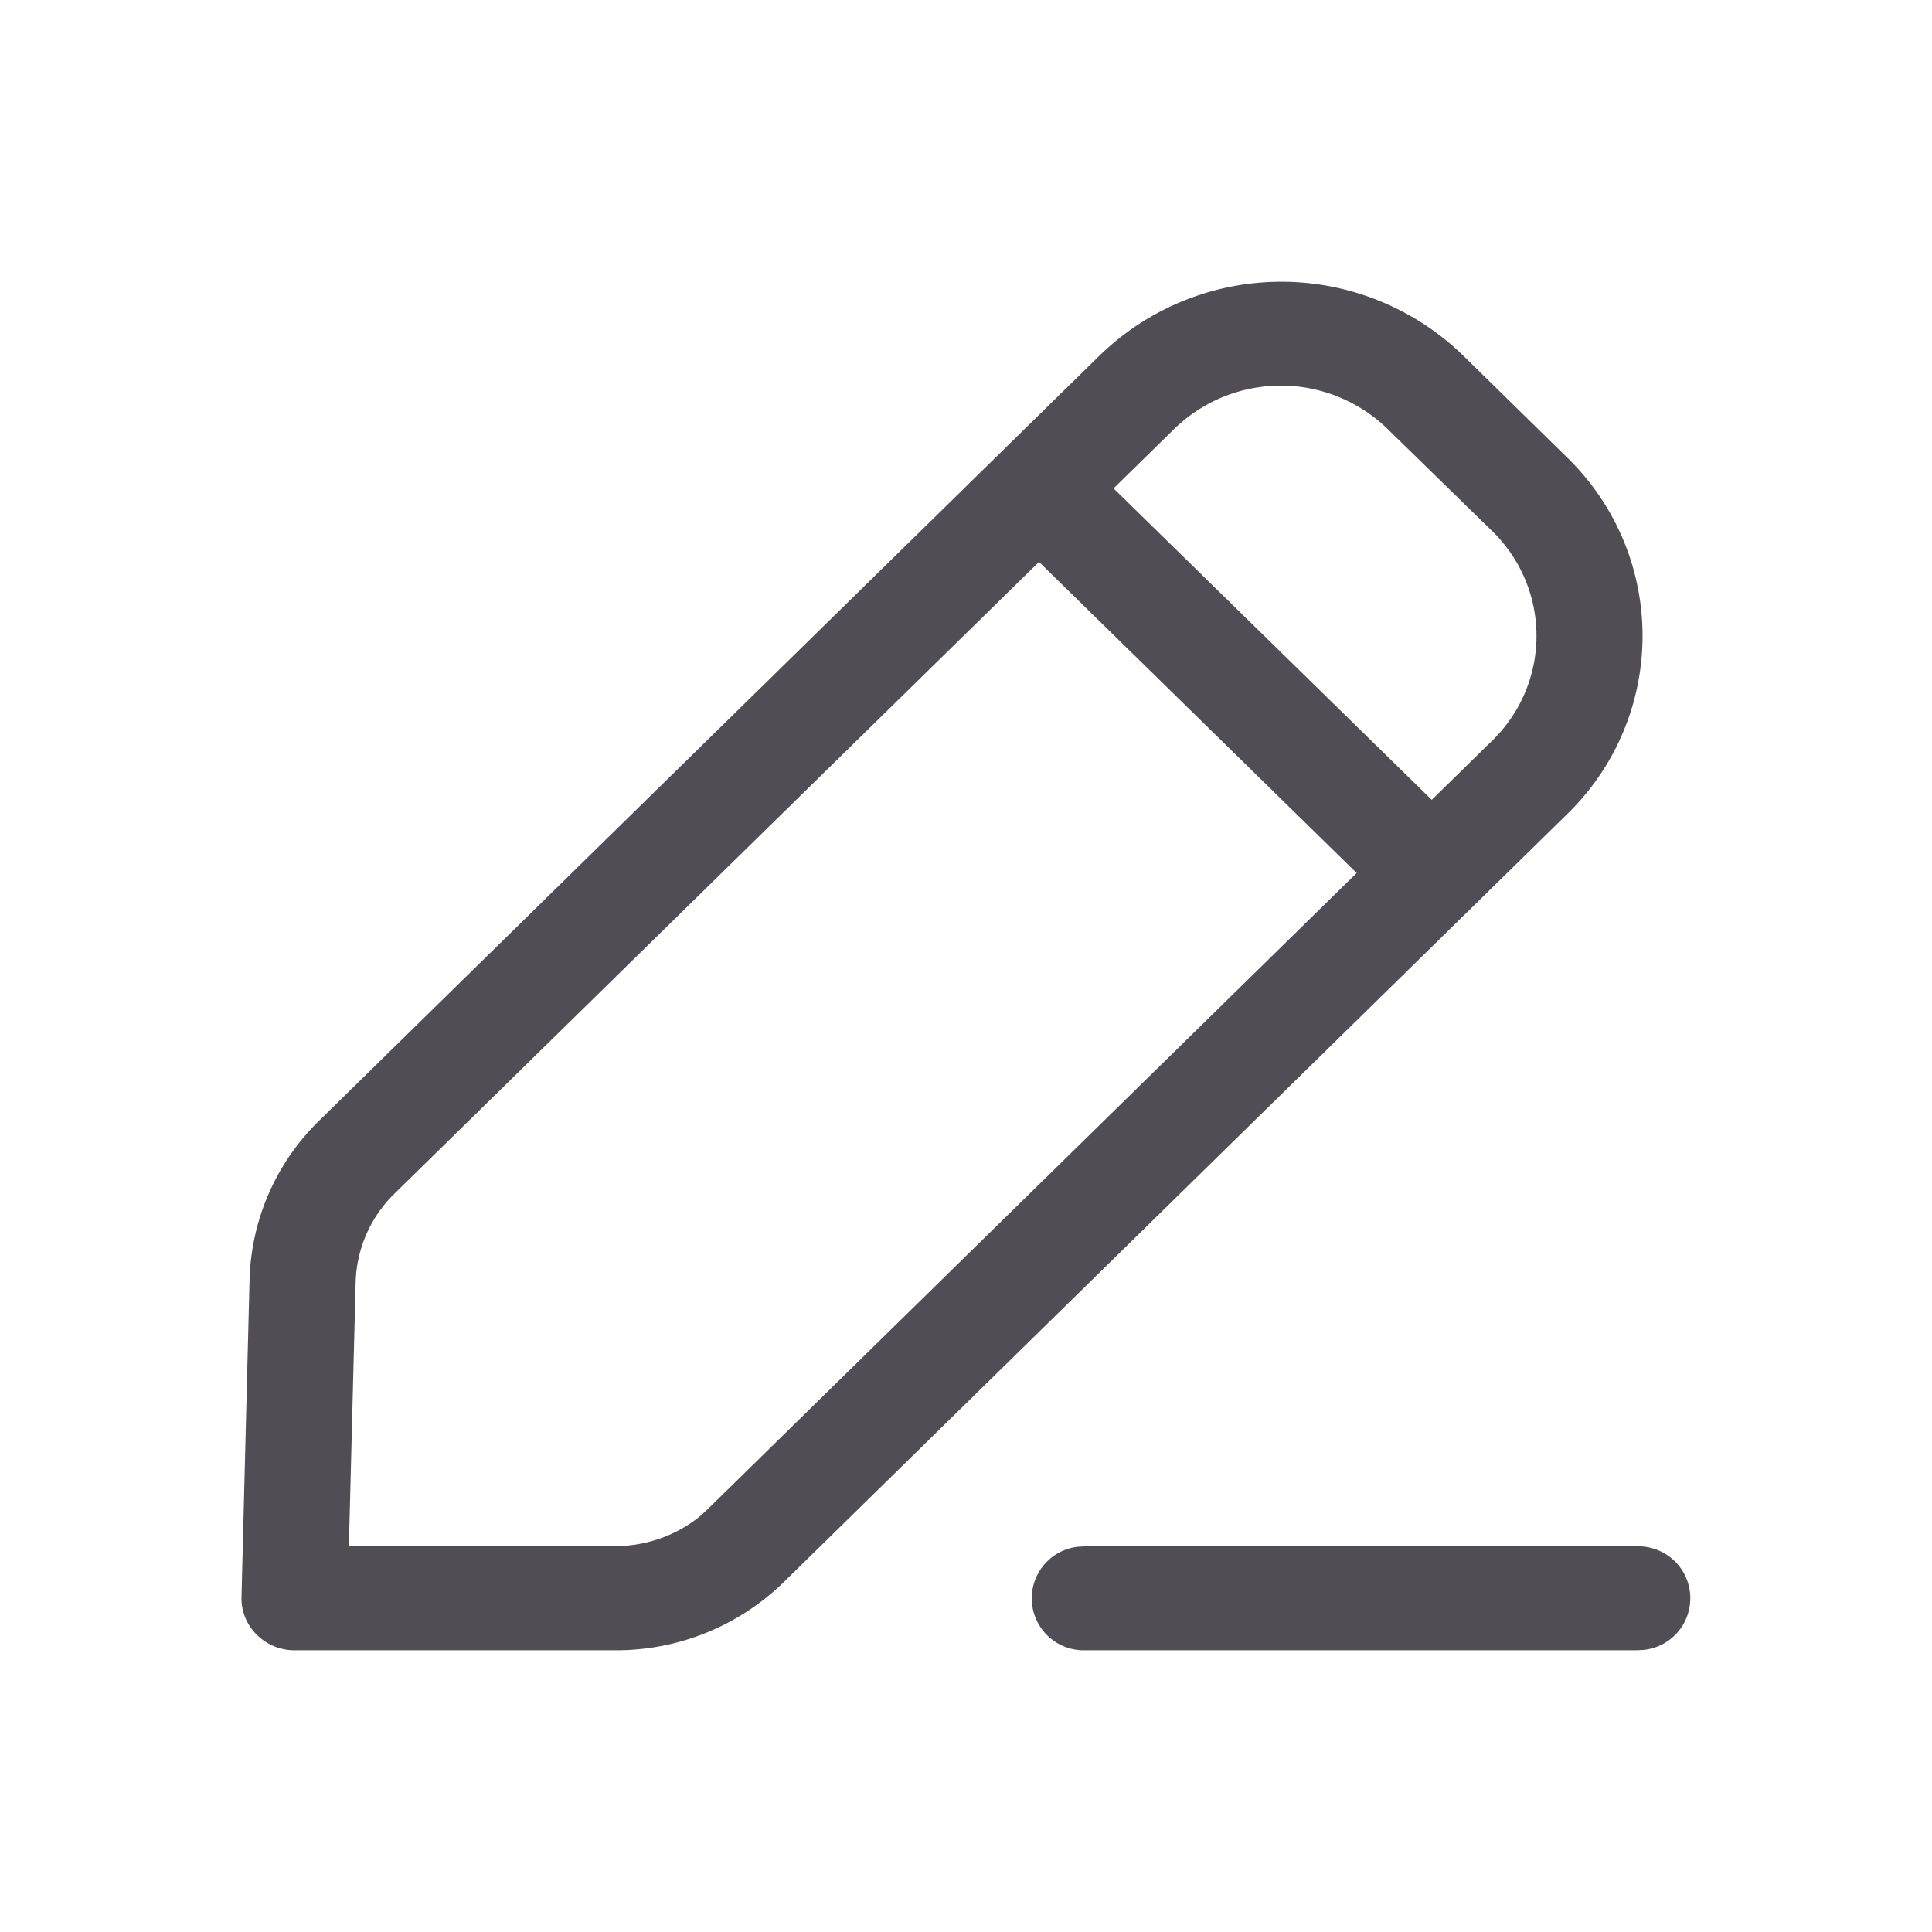 <svg xmlns="http://www.w3.org/2000/svg" width="24" height="24" viewBox="0 0 24 24">
  <g id="Group_26090" data-name="Group 26090" transform="translate(-1101 -165)">
    <g id="Iconly_Light-outline_Edit" data-name="Iconly/Light-outline/Edit" transform="translate(1104 168.5)">
      <g id="Edit" transform="translate(0 -0.5)">
        <path id="Edit-2" data-name="Edit" d="M10.471,17a.645.645,0,0,1-.089-1.285l.089-.006h6.871a.645.645,0,0,1,.09,1.285l-.09.006ZM.659,17a.658.658,0,0,1-.476-.2A.63.63,0,0,1,0,16.339L.1,12.4a2.866,2.866,0,0,1,.868-1.982L10.66.916a3.24,3.24,0,0,1,4.515,0l1.294,1.269a3.087,3.087,0,0,1,0,4.427L6.741,16.149a2.98,2.98,0,0,1-2.1.851ZM1.9,11.328a1.6,1.6,0,0,0-.482,1.1l-.084,3.278H4.643A1.673,1.673,0,0,0,5.7,15.332l.107-.1,8.046-7.887L9.907,3.48ZM14.786,6.436l.752-.737a1.814,1.814,0,0,0,0-2.6l-1.3-1.269a1.9,1.9,0,0,0-2.653,0l-.752.737Z" transform="translate(0 0.5)" fill="#514d55"/>
      </g>
    </g>
    <rect id="Rectangle_54793" data-name="Rectangle 54793" width="24" height="24" transform="translate(1101 165)" fill="none"/>
  </g>
</svg>
